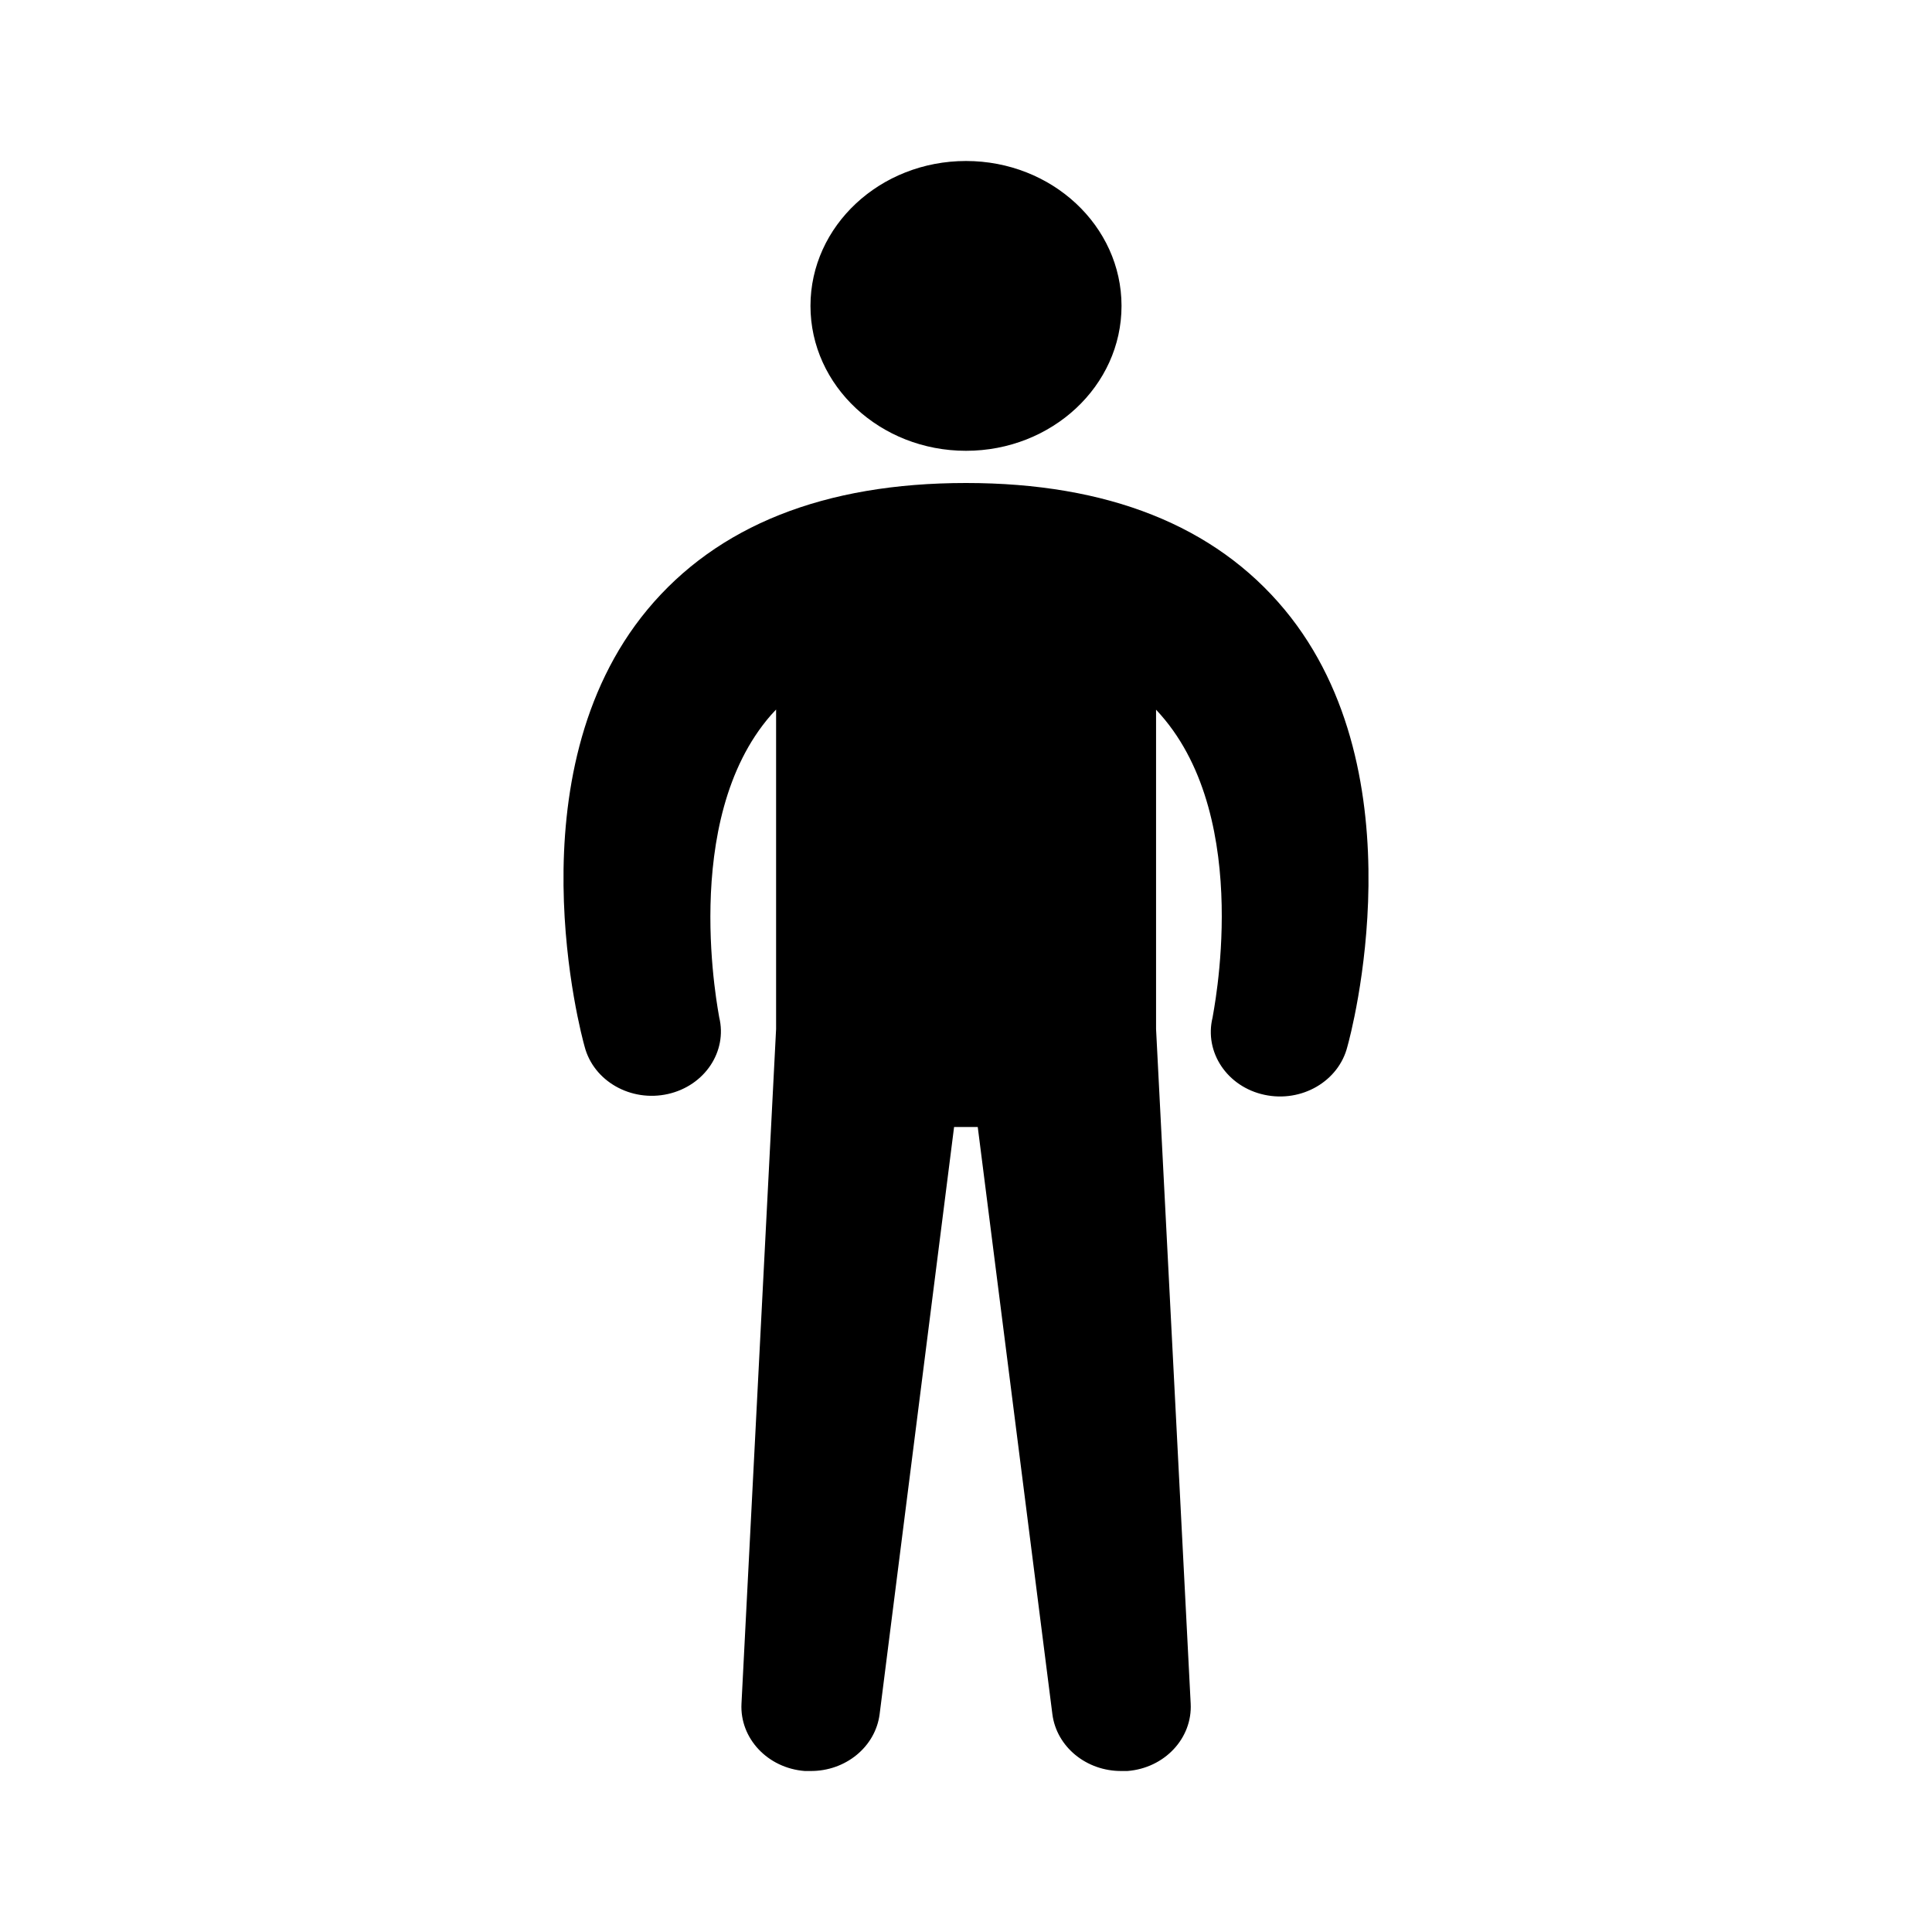 <svg width="24" height="24" viewBox="0 0 24 24" fill="none" xmlns="http://www.w3.org/2000/svg">
<path d="M15.957 7.572C15.091 6.53 13.76 6 12 6C10.239 6 8.909 6.53 8.043 7.572C6.343 9.62 7.223 12.864 7.262 13C7.373 13.43 7.837 13.694 8.298 13.59C8.754 13.487 9.038 13.062 8.934 12.636C8.934 12.612 8.432 10.194 9.578 8.882L9.641 8.814V12.782L9.211 21.162C9.188 21.593 9.535 21.964 9.997 22H10.068C10.505 22.003 10.875 21.699 10.927 21.294L11.852 14H12.146L13.073 21.294C13.125 21.699 13.495 22.003 13.932 22H14.005C14.467 21.964 14.814 21.593 14.791 21.162L14.361 12.782V8.816L14.419 8.88C15.579 10.2 15.063 12.61 15.063 12.64C14.957 13.071 15.245 13.501 15.707 13.6C16.17 13.7 16.631 13.431 16.738 13C16.777 12.864 17.657 9.62 15.957 7.572Z" fill="currentColor"/>
<path d="M12 5.6C13.067 5.6 13.932 4.794 13.932 3.8C13.932 2.806 13.067 2 12 2C10.933 2 10.068 2.806 10.068 3.8C10.068 4.794 10.933 5.6 12 5.6Z" fill="currentColor"/>
</svg>
